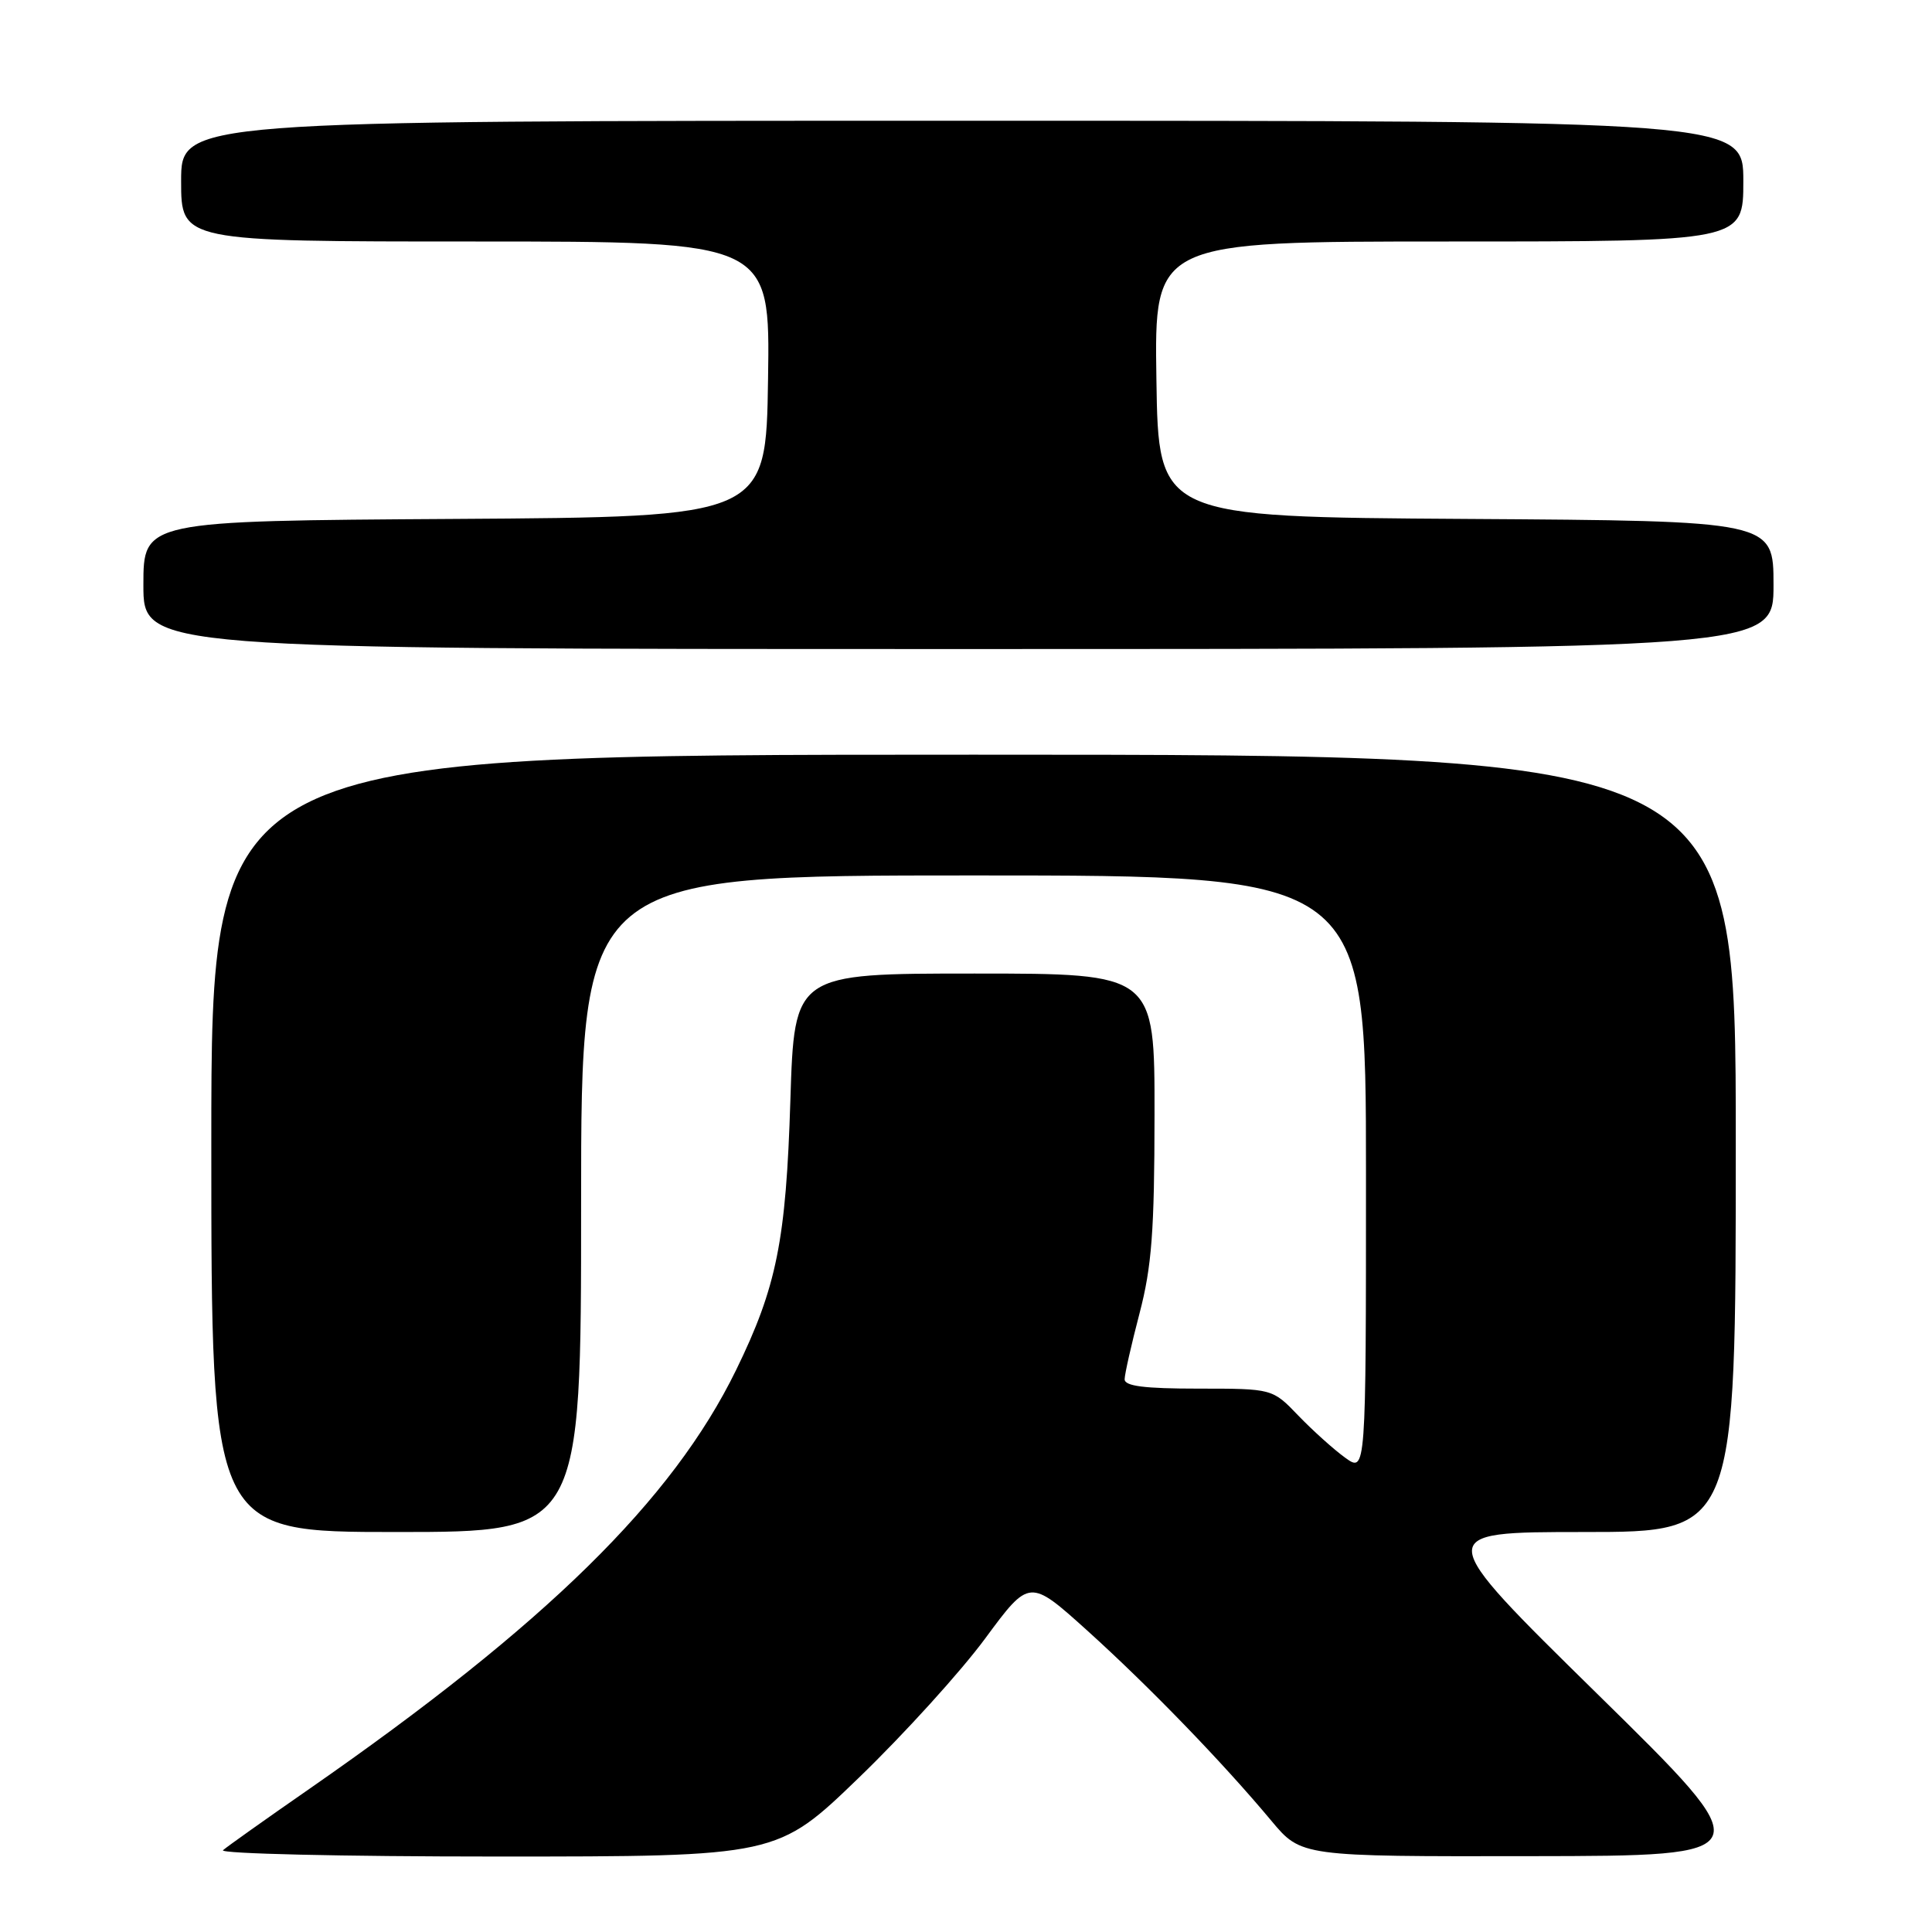 <?xml version="1.0" encoding="UTF-8" standalone="no"?>
<!DOCTYPE svg PUBLIC "-//W3C//DTD SVG 1.1//EN" "http://www.w3.org/Graphics/SVG/1.1/DTD/svg11.dtd" >
<svg xmlns="http://www.w3.org/2000/svg" xmlns:xlink="http://www.w3.org/1999/xlink" version="1.1" viewBox="0 0 256 256">
 <g >
 <path fill="currentColor"
d=" M 113.83 235.53 C 119.80 229.77 127.32 221.48 130.54 217.11 C 136.41 209.16 136.41 209.16 144.07 216.06 C 152.20 223.40 161.96 233.47 168.46 241.26 C 172.42 246.00 172.42 246.00 202.96 245.95 C 233.50 245.91 233.50 245.91 211.65 224.45 C 189.81 203.00 189.81 203.00 209.90 203.00 C 230.00 203.00 230.00 203.00 230.00 151.50 C 230.00 100.00 230.00 100.00 129.00 100.00 C 28.00 100.00 28.00 100.00 28.00 151.50 C 28.00 203.00 28.00 203.00 52.50 203.00 C 77.00 203.00 77.00 203.00 77.00 159.50 C 77.00 116.00 77.00 116.00 129.00 116.00 C 181.00 116.00 181.00 116.00 181.00 155.57 C 181.00 195.14 181.00 195.14 178.25 193.16 C 176.74 192.07 173.95 189.56 172.05 187.59 C 168.61 184.00 168.61 184.00 158.80 184.00 C 151.62 184.00 149.00 183.67 149.02 182.75 C 149.03 182.06 149.92 178.12 151.00 174.00 C 152.61 167.84 152.97 163.14 152.98 147.75 C 153.00 129.00 153.00 129.00 129.13 129.00 C 105.26 129.00 105.26 129.00 104.73 145.75 C 104.15 164.39 102.92 170.50 97.54 181.53 C 89.12 198.78 72.34 215.25 41.00 237.03 C 35.22 241.04 30.07 244.70 29.55 245.16 C 29.03 245.62 45.34 246.00 65.80 246.00 C 102.99 246.00 102.99 246.00 113.83 235.53 Z  M 235.00 77.51 C 235.00 69.02 235.00 69.02 194.25 68.76 C 153.50 68.50 153.50 68.50 153.23 50.25 C 152.95 32.00 152.95 32.00 191.98 32.00 C 231.00 32.00 231.00 32.00 231.00 24.00 C 231.00 16.00 231.00 16.00 127.50 16.00 C 24.00 16.00 24.00 16.00 24.00 24.00 C 24.00 32.00 24.00 32.00 63.02 32.00 C 102.05 32.00 102.05 32.00 101.77 50.25 C 101.50 68.50 101.50 68.50 60.25 68.76 C 19.00 69.02 19.00 69.02 19.00 77.51 C 19.00 86.00 19.00 86.00 127.00 86.00 C 235.00 86.00 235.00 86.00 235.00 77.51 Z "/>
</g>
</svg>